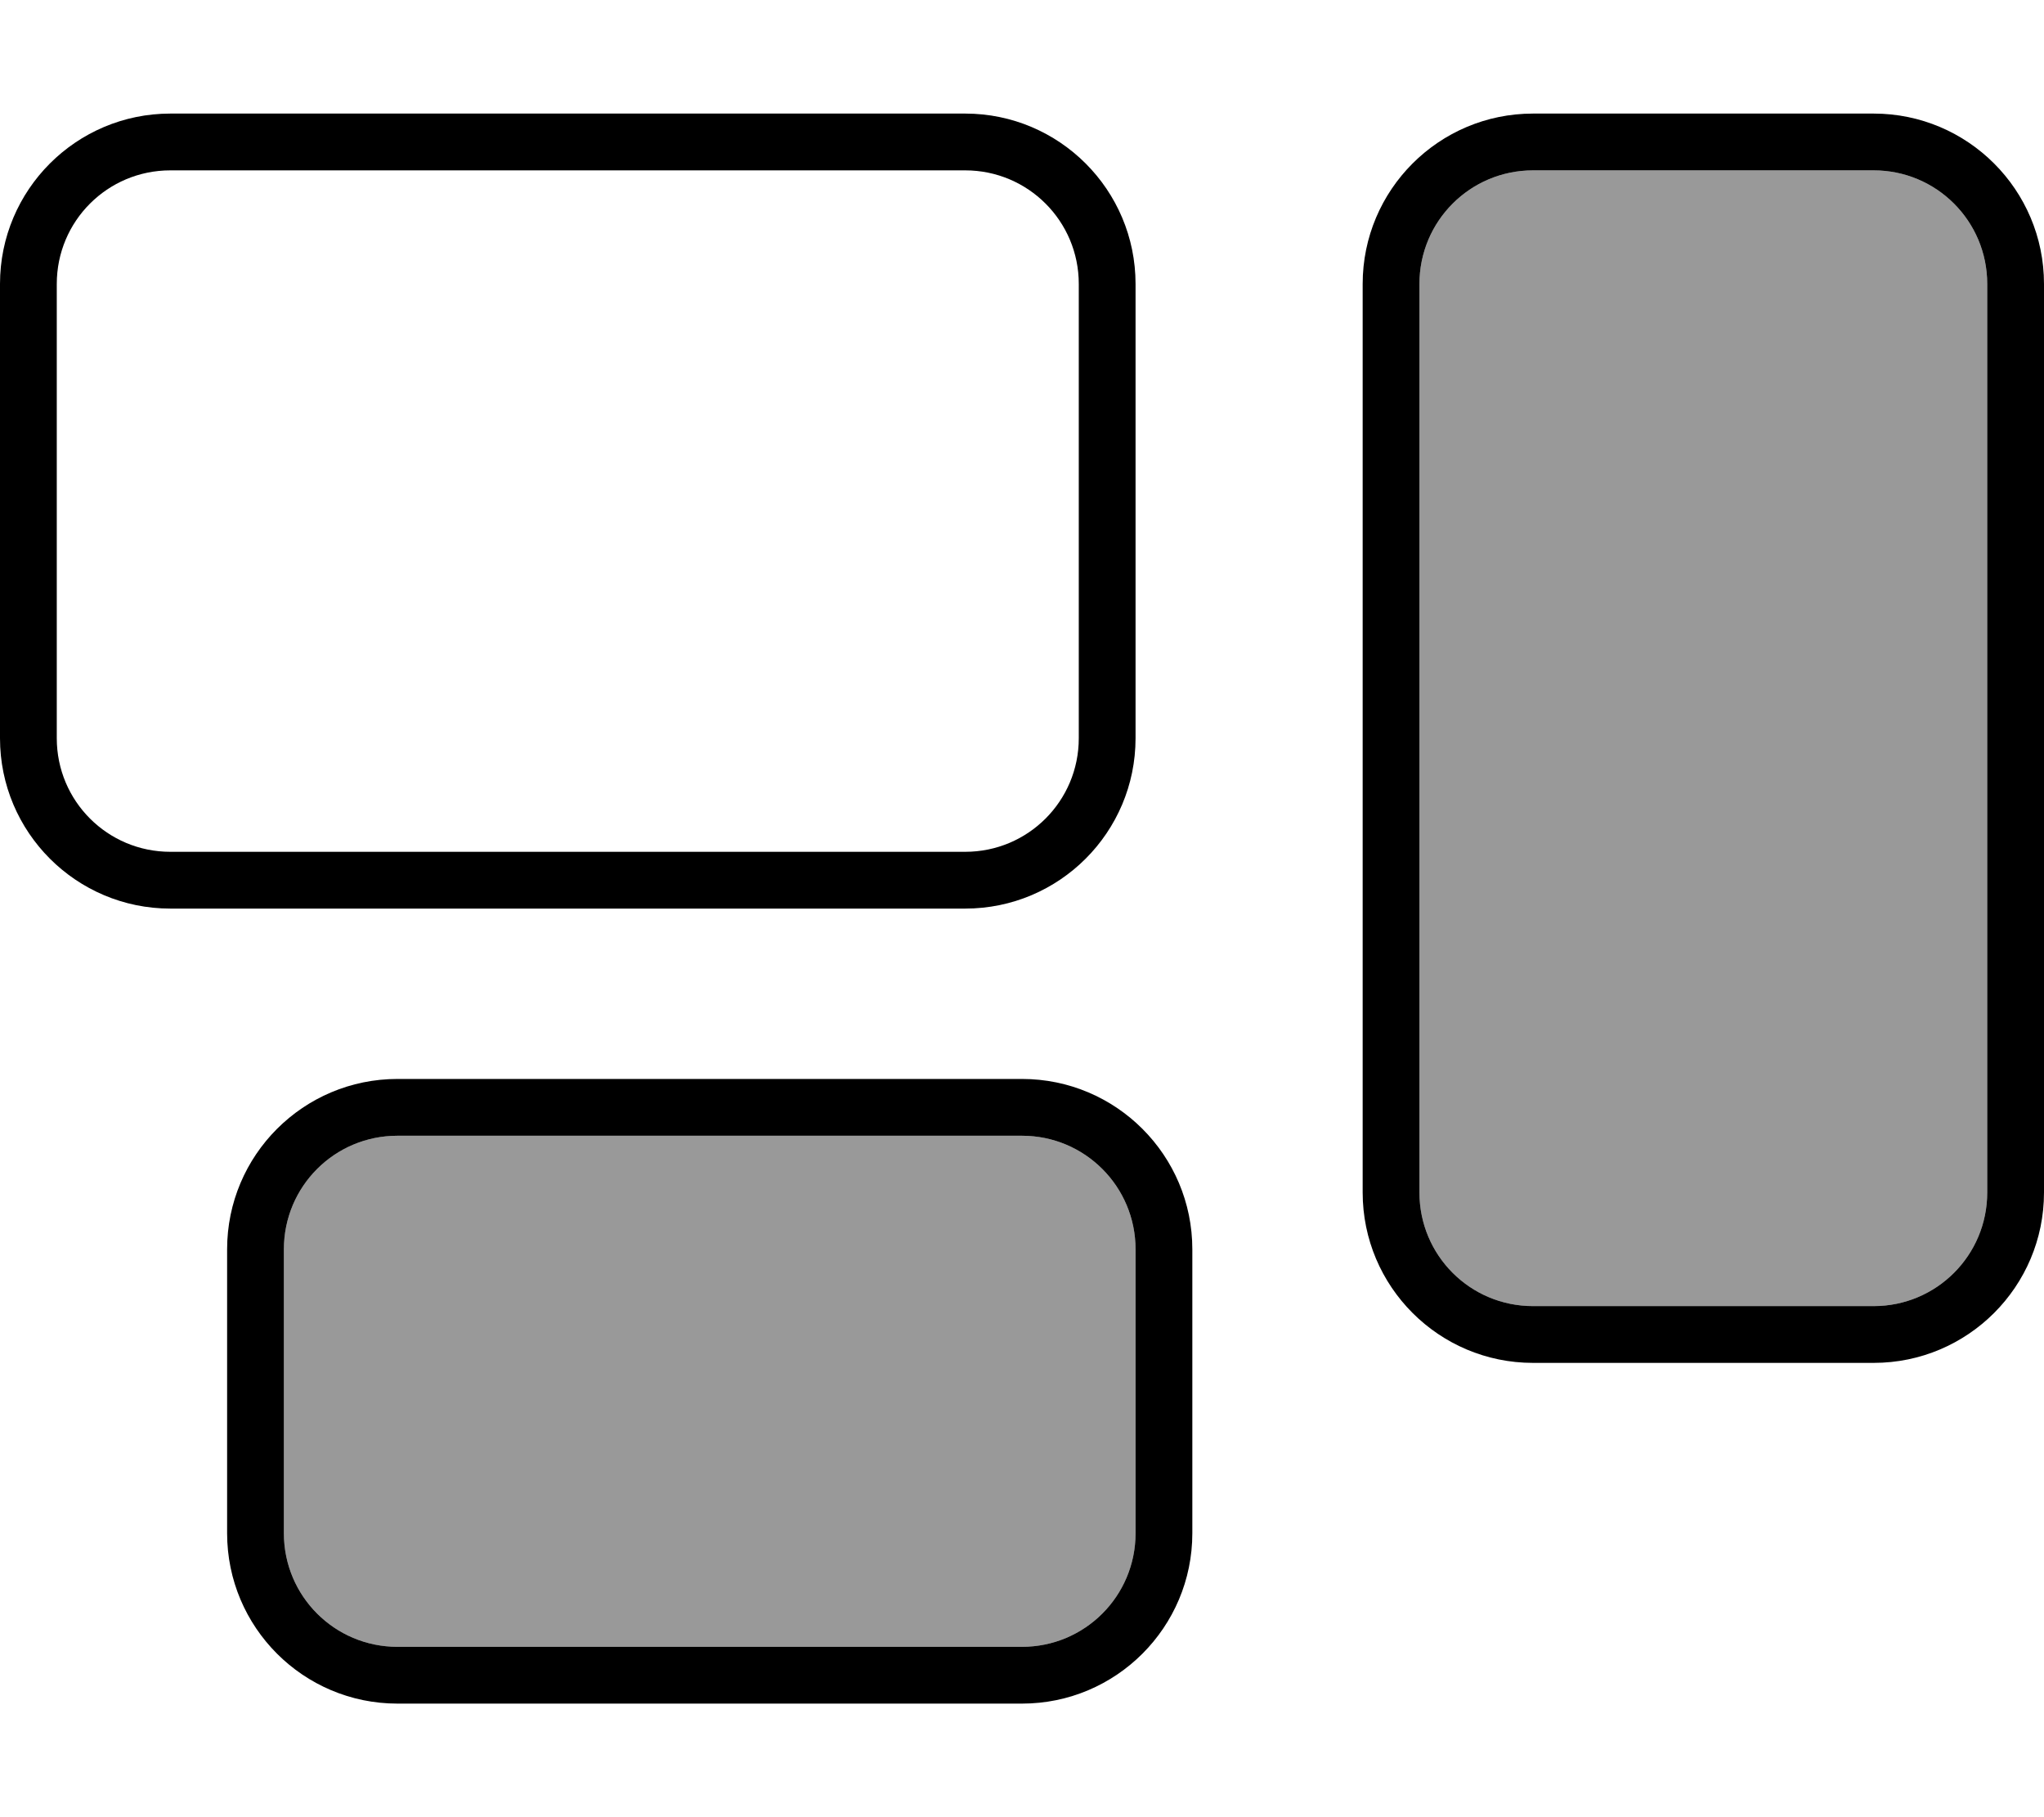 <svg xmlns="http://www.w3.org/2000/svg" viewBox="0 0 576 512"><defs><style>.fa-secondary{opacity:.4}</style></defs><path class="fa-secondary" d="M80 352l0 80c0 17.7 14.3 32 32 32l176 0c17.7 0 32-14.3 32-32l0-80c0-17.7-14.3-32-32-32l-176 0c-17.7 0-32 14.3-32 32zM400 80l0 256c0 17.7 14.3 32 32 32l96 0c17.7 0 32-14.3 32-32l0-256c0-17.7-14.3-32-32-32l-96 0c-17.7 0-32 14.3-32 32z"/><path class="fa-primary" d="M272 48c17.7 0 32 14.3 32 32l0 128c0 17.7-14.3 32-32 32L48 240c-17.7 0-32-14.3-32-32L16 80c0-17.7 14.3-32 32-32l224 0zM48 32C21.5 32 0 53.5 0 80L0 208c0 26.5 21.5 48 48 48l224 0c26.5 0 48-21.5 48-48l0-128c0-26.5-21.5-48-48-48L48 32zM528 48c17.7 0 32 14.3 32 32l0 256c0 17.7-14.3 32-32 32l-96 0c-17.7 0-32-14.3-32-32l0-256c0-17.7 14.3-32 32-32l96 0zM432 32c-26.5 0-48 21.5-48 48l0 256c0 26.5 21.5 48 48 48l96 0c26.5 0 48-21.5 48-48l0-256c0-26.5-21.5-48-48-48l-96 0zM112 320l176 0c17.7 0 32 14.3 32 32l0 80c0 17.7-14.3 32-32 32l-176 0c-17.7 0-32-14.3-32-32l0-80c0-17.7 14.3-32 32-32zM64 352l0 80c0 26.5 21.5 48 48 48l176 0c26.5 0 48-21.5 48-48l0-80c0-26.5-21.5-48-48-48l-176 0c-26.5 0-48 21.5-48 48z"/></svg>